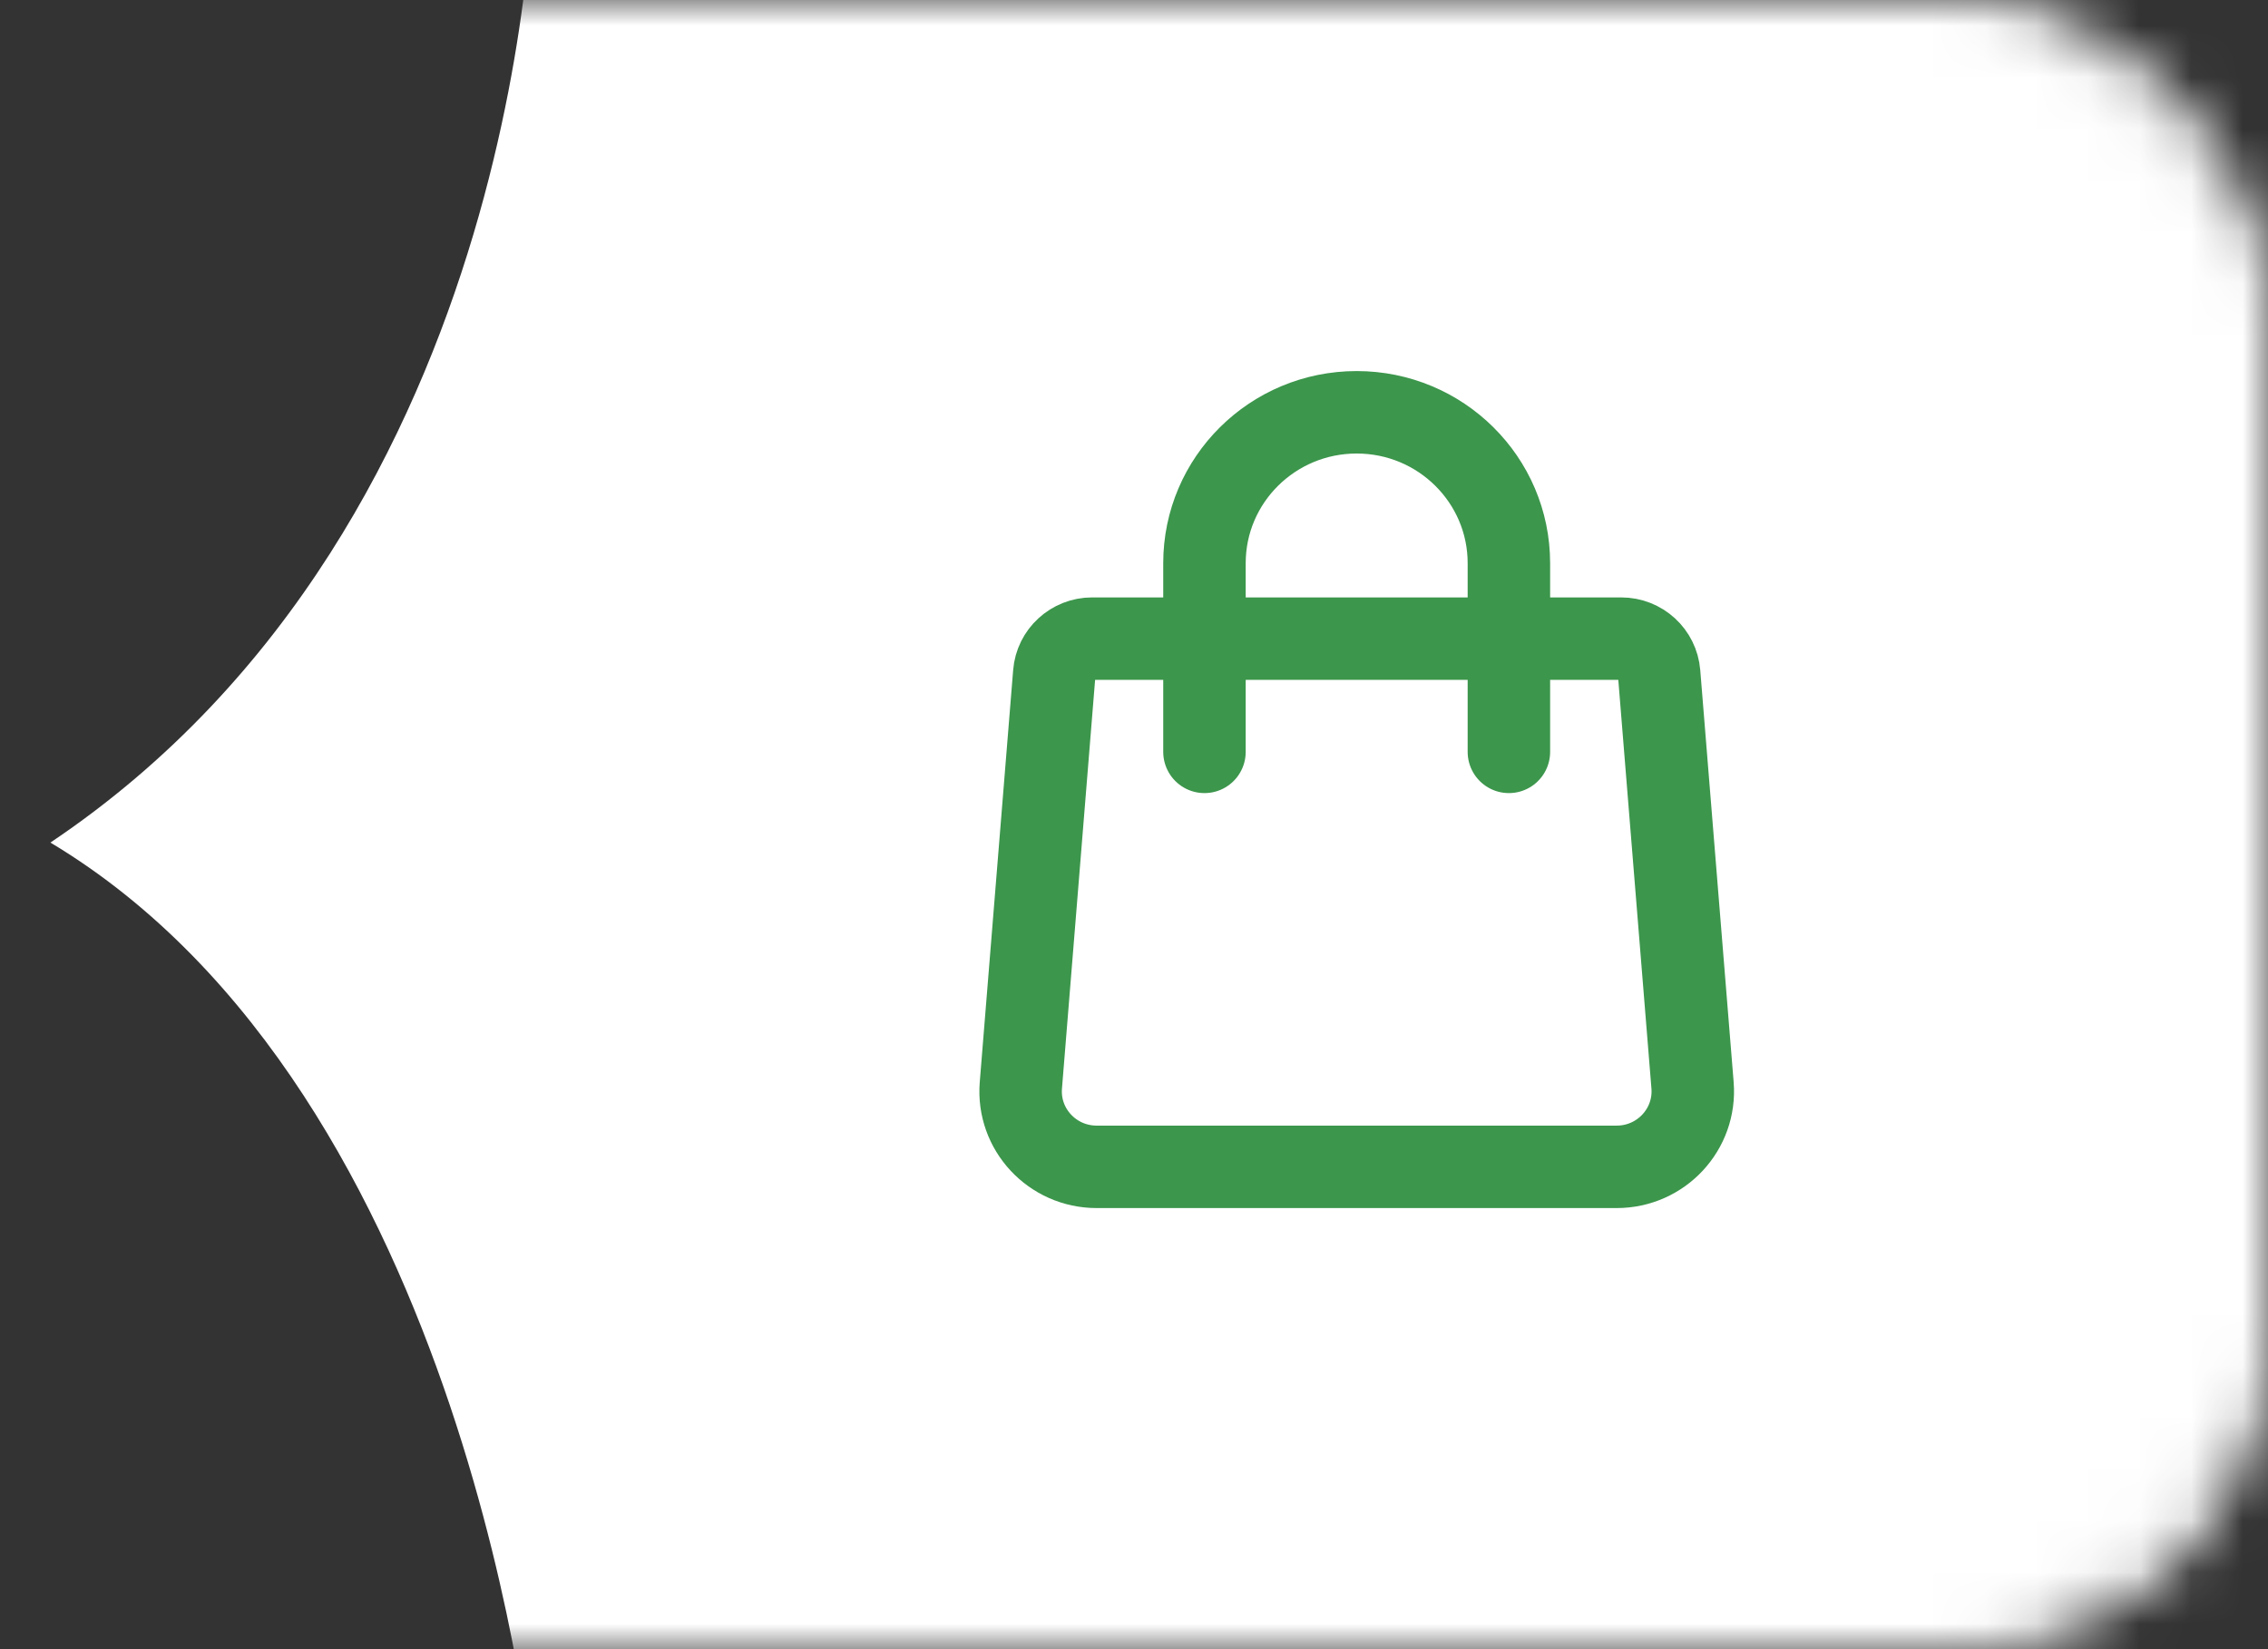 <svg width="44" height="32" viewBox="0 0 44 32" fill="none" xmlns="http://www.w3.org/2000/svg">
<rect x="0" y="0" width="44" height="32" fill="#333333" stroke="none"/>
<mask id="mask0_4_2" style="mask-type:alpha" maskUnits="userSpaceOnUse" x="0" y="0" width="44" height="32">
<rect x="0.5" y="0.5" width="43" height="31" rx="5.5" fill="#3C964C" stroke="#3C964C"/>
</mask>
<g mask="url(#mask0_4_2)">
<path d="M42.721 -3.308L10.355 -2.526C10.355 -2.526 10.354 10.057 0.978 16.349C9.145 21.243 10.355 34.526 10.355 34.526L42.721 35.308C48.337 35.444 52.963 30.928 52.963 25.311V6.689C52.963 1.071 48.337 -3.444 42.721 -3.308Z" fill="white"/>
</g>
<path d="M32.188 13.066C32.157 12.685 31.837 12.392 31.452 12.392H21.188C20.804 12.392 20.483 12.685 20.453 13.066L19.805 21.06C19.736 21.912 20.414 22.641 21.276 22.641H31.364C32.226 22.641 32.904 21.912 32.836 21.06L32.188 13.066Z" stroke="#3C964C" stroke-width="1.6" stroke-linecap="round" stroke-linejoin="round"/>
<path d="M23.367 14.589V10.928C23.367 9.311 24.689 8 26.32 8C27.951 8 29.273 9.311 29.273 10.928V14.589" stroke="#3C964C" stroke-width="1.6" stroke-linecap="round" stroke-linejoin="round"/>
</svg>
